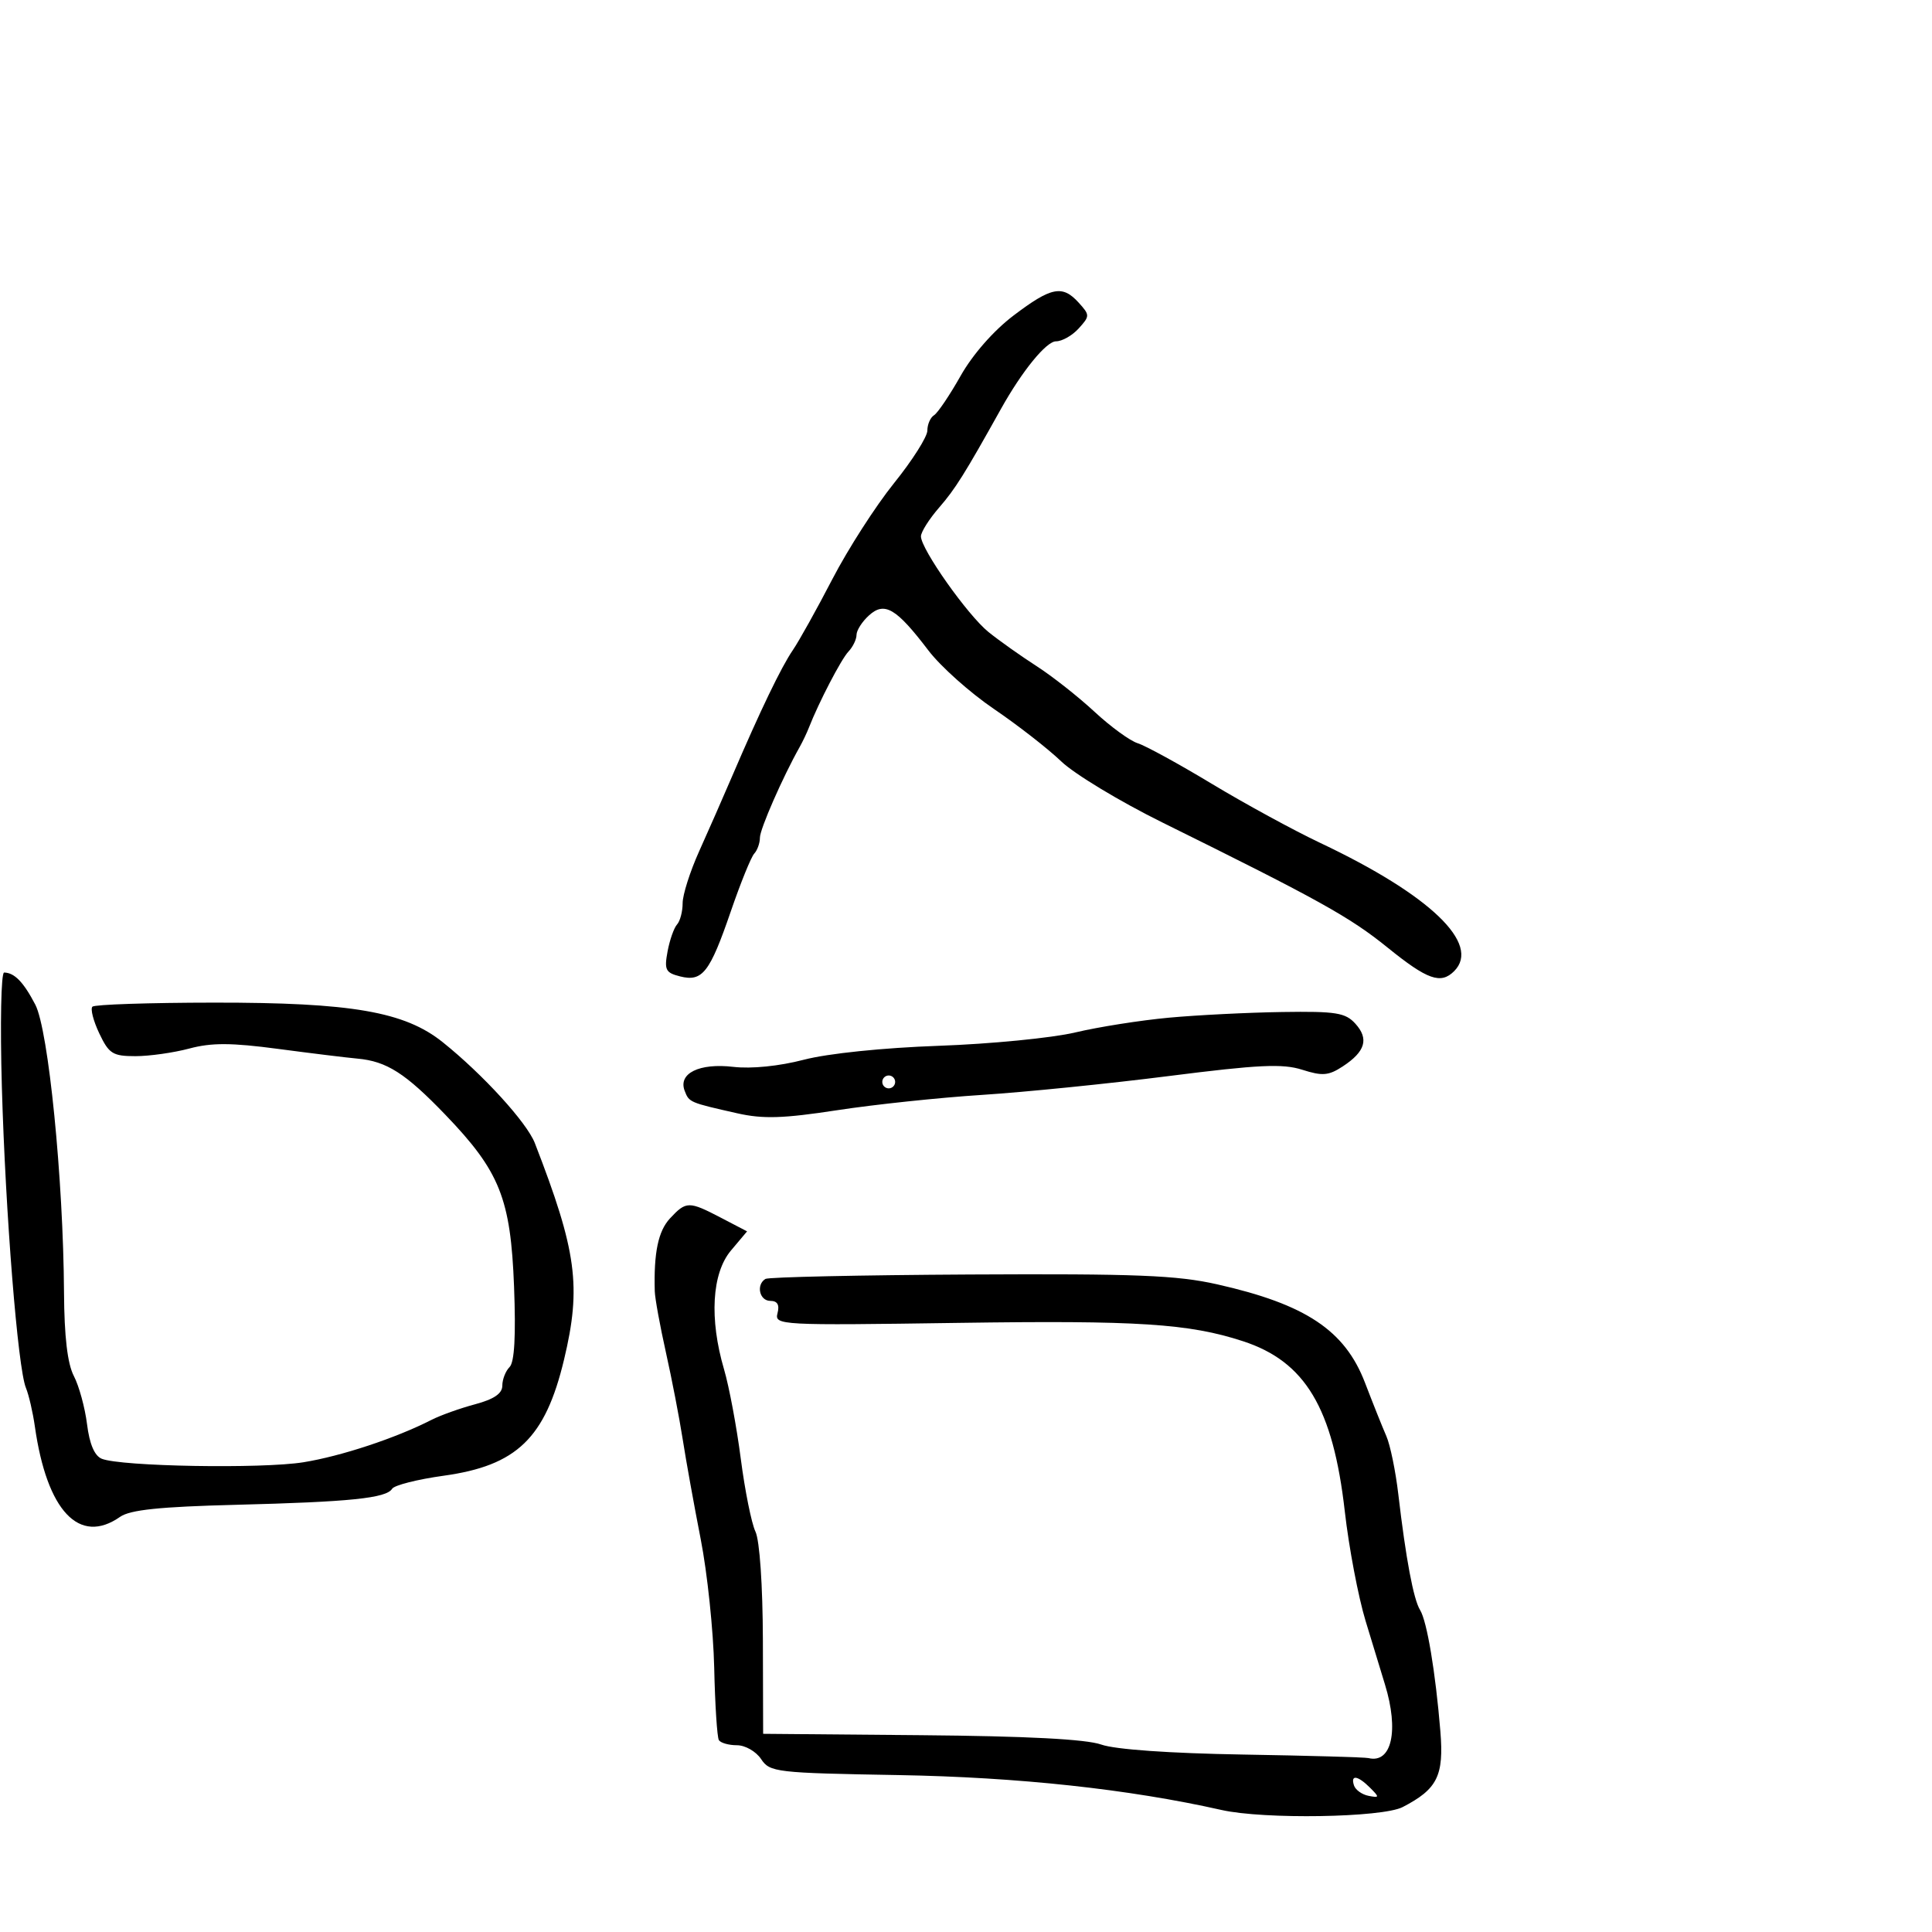 <svg xmlns="http://www.w3.org/2000/svg" width="300" height="300" viewBox="0 0 300 300" version="1.1">
	<path d="M 157.380 48.996 C 154.290 51.338, 151.034 55.050, 149.168 58.356 C 147.467 61.369, 145.609 64.124, 145.038 64.477 C 144.467 64.829, 144 65.902, 144 66.859 C 144 67.817, 141.672 71.489, 138.826 75.021 C 135.981 78.552, 131.675 85.253, 129.258 89.912 C 126.841 94.571, 124.077 99.534, 123.116 100.941 C 121.291 103.612, 118.062 110.319, 113.699 120.500 C 112.284 123.800, 109.973 129.060, 108.563 132.188 C 107.154 135.317, 106 138.939, 106 140.238 C 106 141.537, 105.610 143.027, 105.132 143.550 C 104.655 144.072, 103.992 145.957, 103.660 147.738 C 103.125 150.603, 103.350 151.050, 105.612 151.617 C 109.077 152.487, 110.213 151.027, 113.485 141.500 C 114.996 137.100, 116.630 133.072, 117.116 132.550 C 117.602 132.027, 118 130.910, 118 130.066 C 118 128.743, 121.550 120.647, 124.168 116 C 124.632 115.175, 125.277 113.825, 125.599 113 C 127.143 109.050, 130.620 102.361, 131.744 101.179 C 132.435 100.452, 133 99.284, 133 98.584 C 133 97.883, 133.872 96.520, 134.939 95.555 C 137.355 93.368, 139.169 94.440, 144.165 101.005 C 146.047 103.477, 150.621 107.563, 154.332 110.085 C 158.042 112.606, 162.747 116.272, 164.789 118.230 C 166.830 120.188, 173.900 124.458, 180.500 127.719 C 204.798 139.724, 209.586 142.383, 215.466 147.141 C 221.647 152.142, 223.723 152.877, 225.800 150.800 C 230.021 146.579, 222.059 138.955, 205 130.884 C 200.875 128.932, 193.301 124.803, 188.169 121.709 C 183.037 118.615, 177.862 115.782, 176.669 115.413 C 175.476 115.045, 172.452 112.842, 169.948 110.517 C 167.445 108.193, 163.395 105.003, 160.948 103.428 C 158.502 101.853, 155.150 99.477, 153.500 98.147 C 150.260 95.536, 143.008 85.269, 143.003 83.285 C 143.001 82.616, 144.283 80.591, 145.852 78.785 C 148.339 75.920, 149.785 73.612, 155.426 63.500 C 158.713 57.607, 162.465 53, 163.978 53 C 164.920 53, 166.505 52.100, 167.500 51 C 169.247 49.070, 169.247 48.930, 167.500 47 C 164.972 44.206, 163.251 44.546, 157.380 48.996 M 0.288 168.750 C 0.853 188.515, 2.764 212.433, 4.023 215.500 C 4.475 216.600, 5.101 219.300, 5.413 221.500 C 7.282 234.638, 12.312 239.972, 18.648 235.534 C 20.204 234.444, 24.810 233.965, 36.620 233.666 C 54.393 233.215, 59.986 232.641, 60.893 231.173 C 61.234 230.622, 64.834 229.711, 68.895 229.149 C 80.253 227.575, 84.669 223.312, 87.588 211.106 C 90.299 199.771, 89.555 194.262, 83.050 177.500 C 81.814 174.314, 74.969 166.817, 68.744 161.831 C 62.824 157.089, 54.607 155.668, 33.232 155.687 C 23.184 155.696, 14.688 155.979, 14.351 156.316 C 14.014 156.653, 14.493 158.520, 15.416 160.464 C 16.918 163.629, 17.507 164, 21.033 164 C 23.199 164, 26.965 163.467, 29.403 162.815 C 32.846 161.894, 35.916 161.906, 43.167 162.870 C 48.300 163.552, 53.850 164.232, 55.500 164.381 C 60.042 164.791, 62.954 166.649, 69.156 173.100 C 77.613 181.894, 79.299 186.113, 79.822 199.788 C 80.115 207.431, 79.888 211.512, 79.129 212.271 C 78.508 212.892, 78 214.193, 78 215.161 C 78 216.389, 76.711 217.268, 73.750 218.061 C 71.412 218.687, 68.375 219.774, 67 220.477 C 61.470 223.305, 52.982 226.114, 47.113 227.059 C 40.658 228.099, 18.764 227.717, 15.798 226.514 C 14.678 226.059, 13.898 224.228, 13.517 221.161 C 13.198 218.598, 12.277 215.226, 11.469 213.669 C 10.474 211.752, 9.980 207.555, 9.939 200.669 C 9.832 183.056, 7.523 159.919, 5.481 156 C 3.653 152.492, 2.246 151.044, 0.641 151.015 C 0.168 151.007, 0.009 158.988, 0.288 168.750 M 181.500 158.026 C 177.100 158.432, 170.557 159.464, 166.960 160.319 C 163.363 161.174, 153.831 162.107, 145.777 162.392 C 137.092 162.700, 128.564 163.580, 124.817 164.556 C 120.989 165.554, 116.672 165.989, 113.859 165.661 C 108.577 165.045, 105.276 166.672, 106.315 169.378 C 107.005 171.177, 107.048 171.195, 114.500 172.876 C 118.490 173.776, 121.622 173.678, 130 172.392 C 135.775 171.506, 145.900 170.436, 152.500 170.014 C 159.100 169.593, 172.150 168.276, 181.500 167.087 C 195.423 165.317, 199.171 165.139, 202.204 166.108 C 205.347 167.111, 206.303 167.032, 208.508 165.587 C 212.011 163.291, 212.596 161.316, 210.466 158.963 C 208.916 157.250, 207.468 157.018, 199.095 157.144 C 193.818 157.223, 185.900 157.620, 181.500 158.026 M 137 168 C 137 168.550, 137.450 169, 138 169 C 138.550 169, 139 168.550, 139 168 C 139 167.450, 138.550 167, 138 167 C 137.450 167, 137 167.450, 137 168 M 104.039 189.189 C 102.208 191.154, 101.505 194.515, 101.672 200.500 C 101.702 201.600, 102.482 205.875, 103.403 210 C 104.324 214.125, 105.498 220.200, 106.011 223.500 C 106.524 226.800, 107.782 233.775, 108.806 239 C 109.830 244.225, 110.773 253.204, 110.901 258.953 C 111.028 264.702, 111.355 269.765, 111.625 270.203 C 111.896 270.641, 113.162 271, 114.437 271 C 115.713 271, 117.397 271.965, 118.180 273.144 C 119.542 275.196, 120.460 275.303, 139.523 275.634 C 158.111 275.957, 175.290 277.813, 189.693 281.056 C 196.270 282.537, 214.634 282.241, 217.802 280.602 C 223.201 277.811, 224.226 275.748, 223.659 268.823 C 222.909 259.668, 221.580 251.724, 220.509 250.004 C 219.489 248.365, 218.301 242.044, 217.126 232 C 216.708 228.425, 215.873 224.375, 215.271 223 C 214.669 221.625, 213.176 217.893, 211.954 214.706 C 208.836 206.575, 202.756 202.528, 189 199.430 C 182.736 198.019, 176.406 197.767, 150.601 197.903 C 133.607 197.993, 119.319 198.303, 118.851 198.592 C 117.371 199.507, 117.931 202, 119.617 202 C 120.717 202, 121.073 202.611, 120.732 203.916 C 120.245 205.779, 121.034 205.821, 148.858 205.416 C 176.657 205.012, 184.611 205.524, 193 208.259 C 202.682 211.415, 206.992 218.618, 208.821 234.699 C 209.458 240.308, 210.911 247.958, 212.048 251.699 C 213.185 255.439, 214.540 259.882, 215.058 261.571 C 217.254 268.730, 216.105 273.864, 212.500 272.996 C 211.950 272.864, 203.175 272.616, 193 272.445 C 181.611 272.254, 173.155 271.658, 171 270.894 C 168.650 270.060, 159.448 269.582, 143 269.439 L 118.500 269.226 118.460 254.689 C 118.436 246.153, 117.959 239.191, 117.305 237.826 C 116.693 236.547, 115.667 231.450, 115.026 226.500 C 114.385 221.550, 113.217 215.311, 112.430 212.635 C 110.124 204.790, 110.535 197.706, 113.503 194.179 L 116.005 191.205 111.972 189.102 C 106.957 186.488, 106.551 186.493, 104.039 189.189 M 210.250 277.250 C 210.478 277.938, 211.497 278.661, 212.512 278.858 C 214.208 279.187, 214.228 279.085, 212.751 277.608 C 210.829 275.686, 209.674 275.521, 210.250 277.250" stroke="none" fill="black" fill-rule="evenodd"/>
</svg>